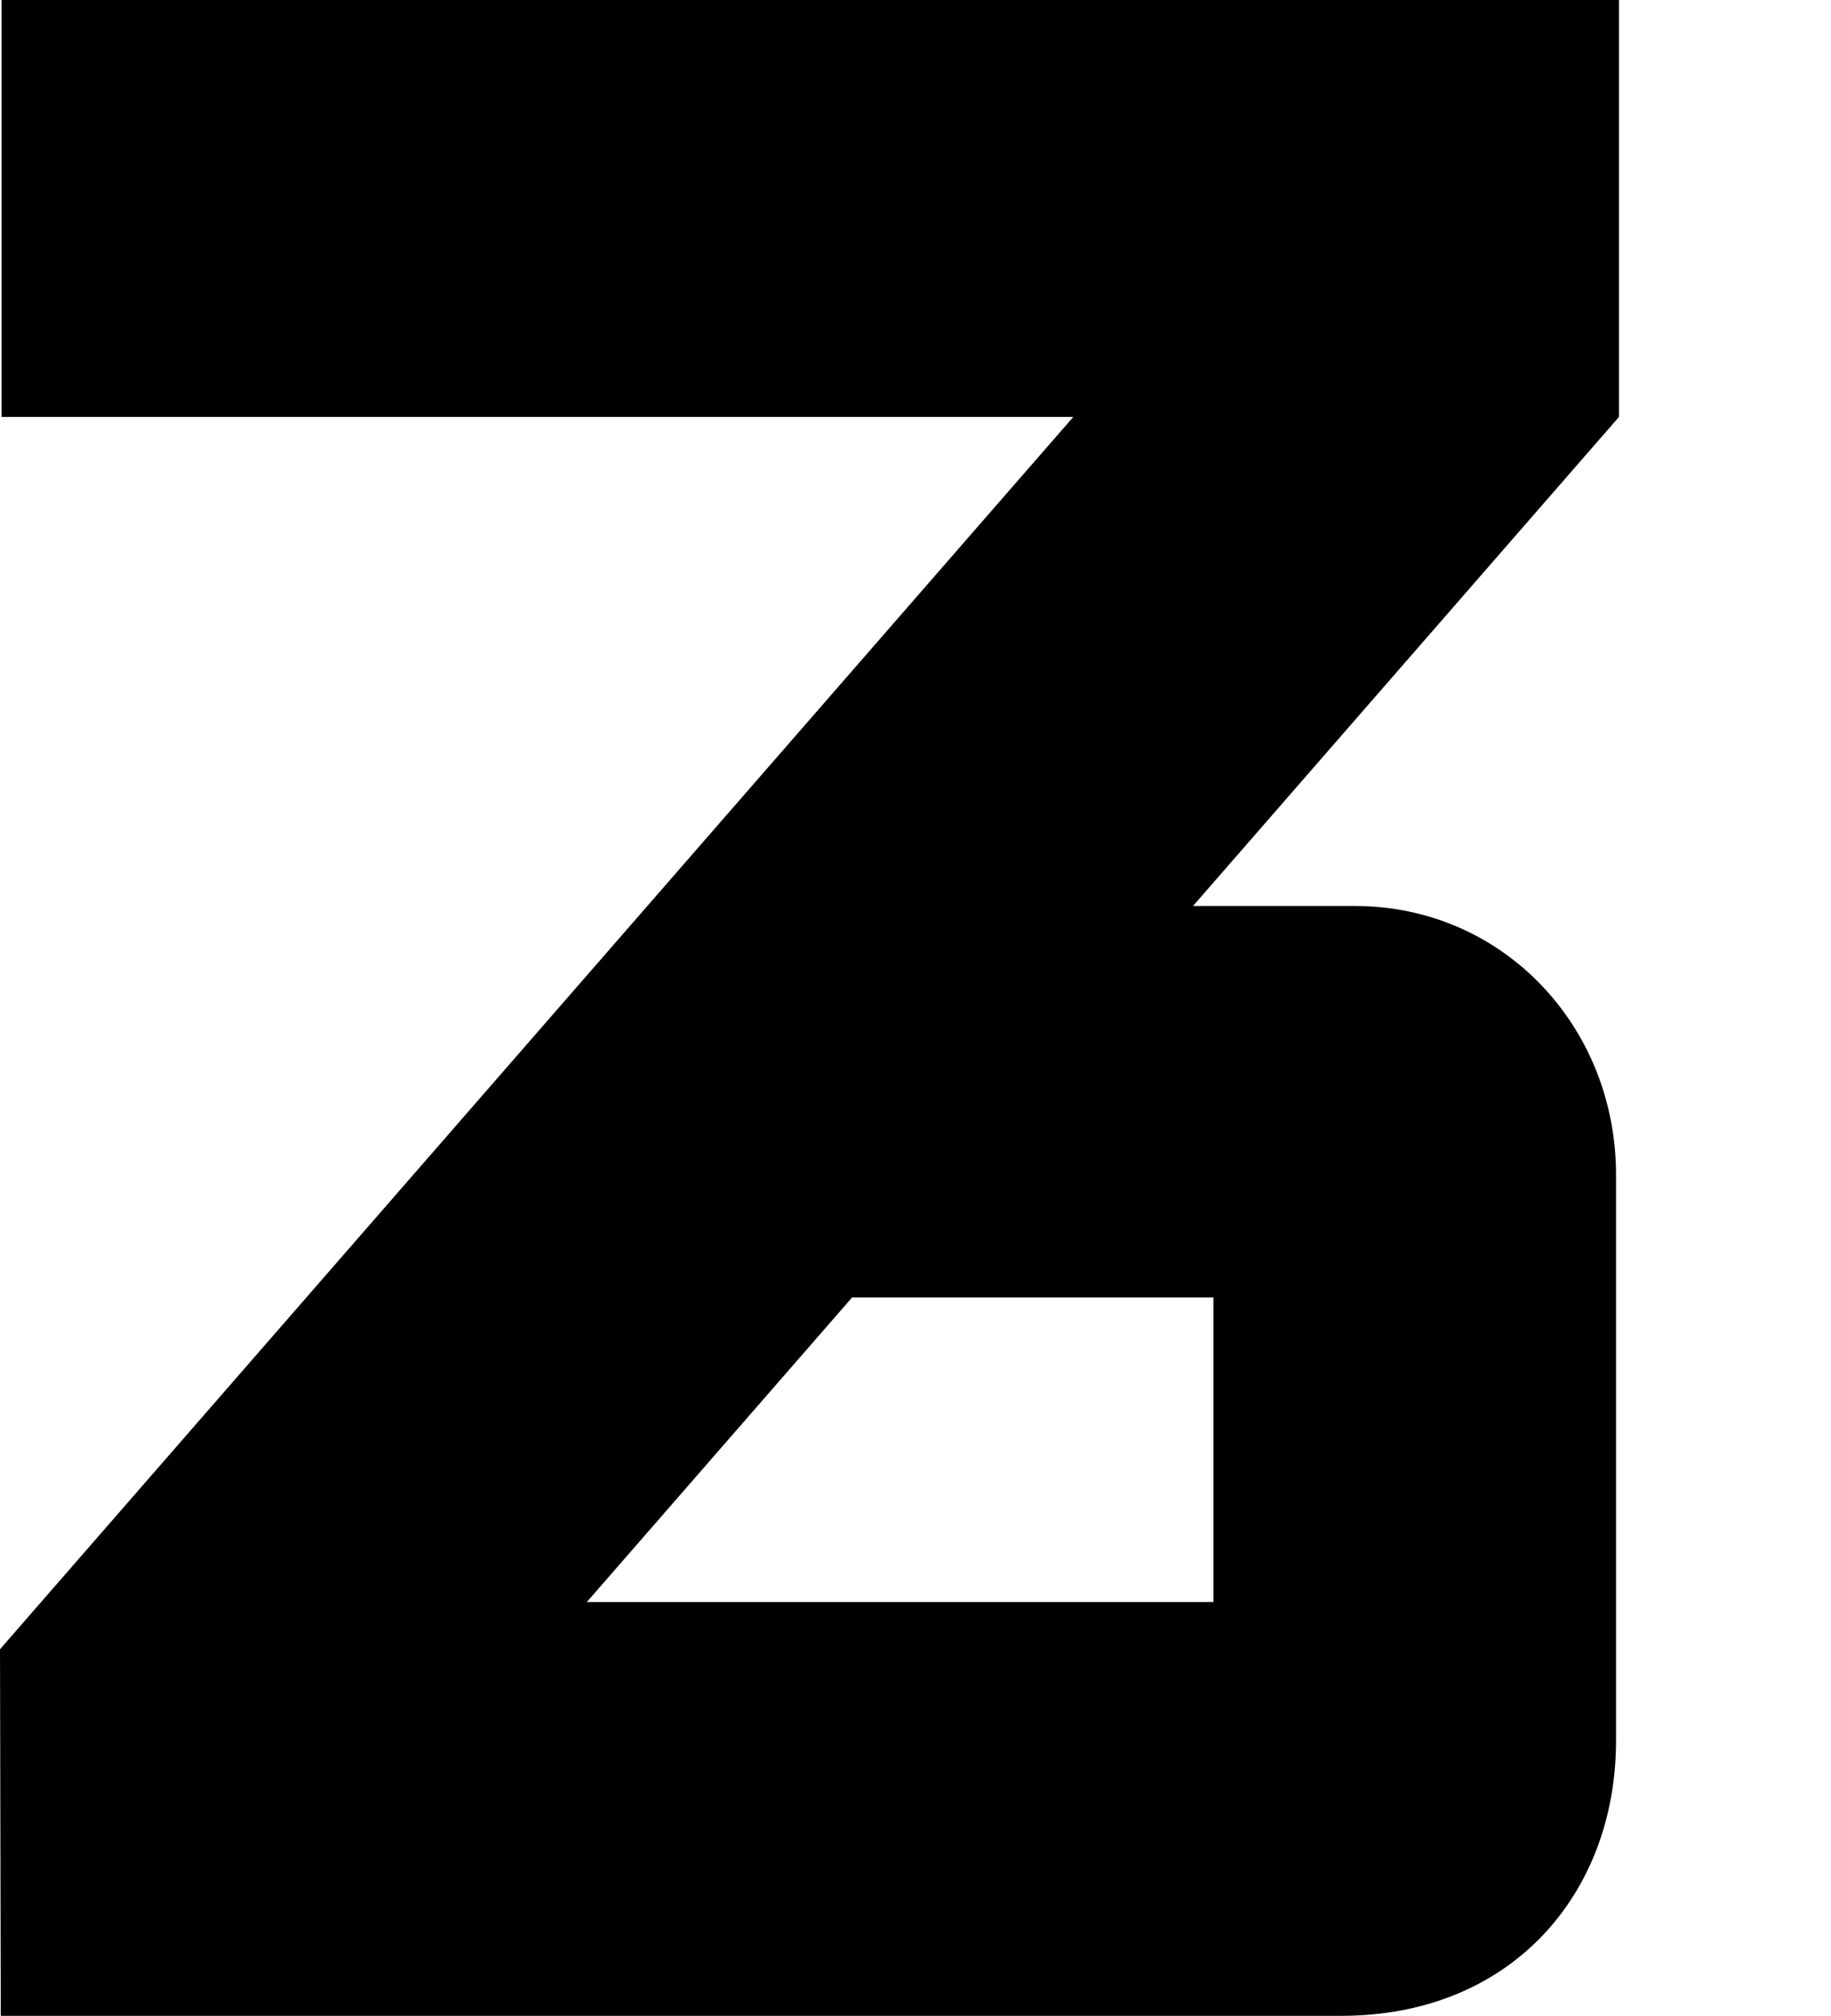 <?xml version="1.0" encoding="UTF-8"?>
<svg id="Layer_1" data-name="Layer 1" xmlns="http://www.w3.org/2000/svg" viewBox="0 0 894.59 984.69">
  <defs>
    <style>
      path { fill: #000; }
        @media (prefers-color-scheme: dark) {
            path { fill: #FFF; }
        }
    </style>
  </defs>
  <path class="cls-1" d="m.78,0v203.65h523.62l-10.94,12.56-25.41,29.16L9.03,795.25l-9.03,10.37.03,13.75.27,128.79.08,36.53h654.81c83.85,0,134.37-60.27,134.37-134.35v-276.52c0-72.38-55.22-131.26-127.6-131.26h-79.08l130.64-149.97,24.64-28.28,52.84-60.65h0V0H.78Zm592.08,633.77v148.76h-306.13l129.59-148.76h176.54Z"/>
</svg>